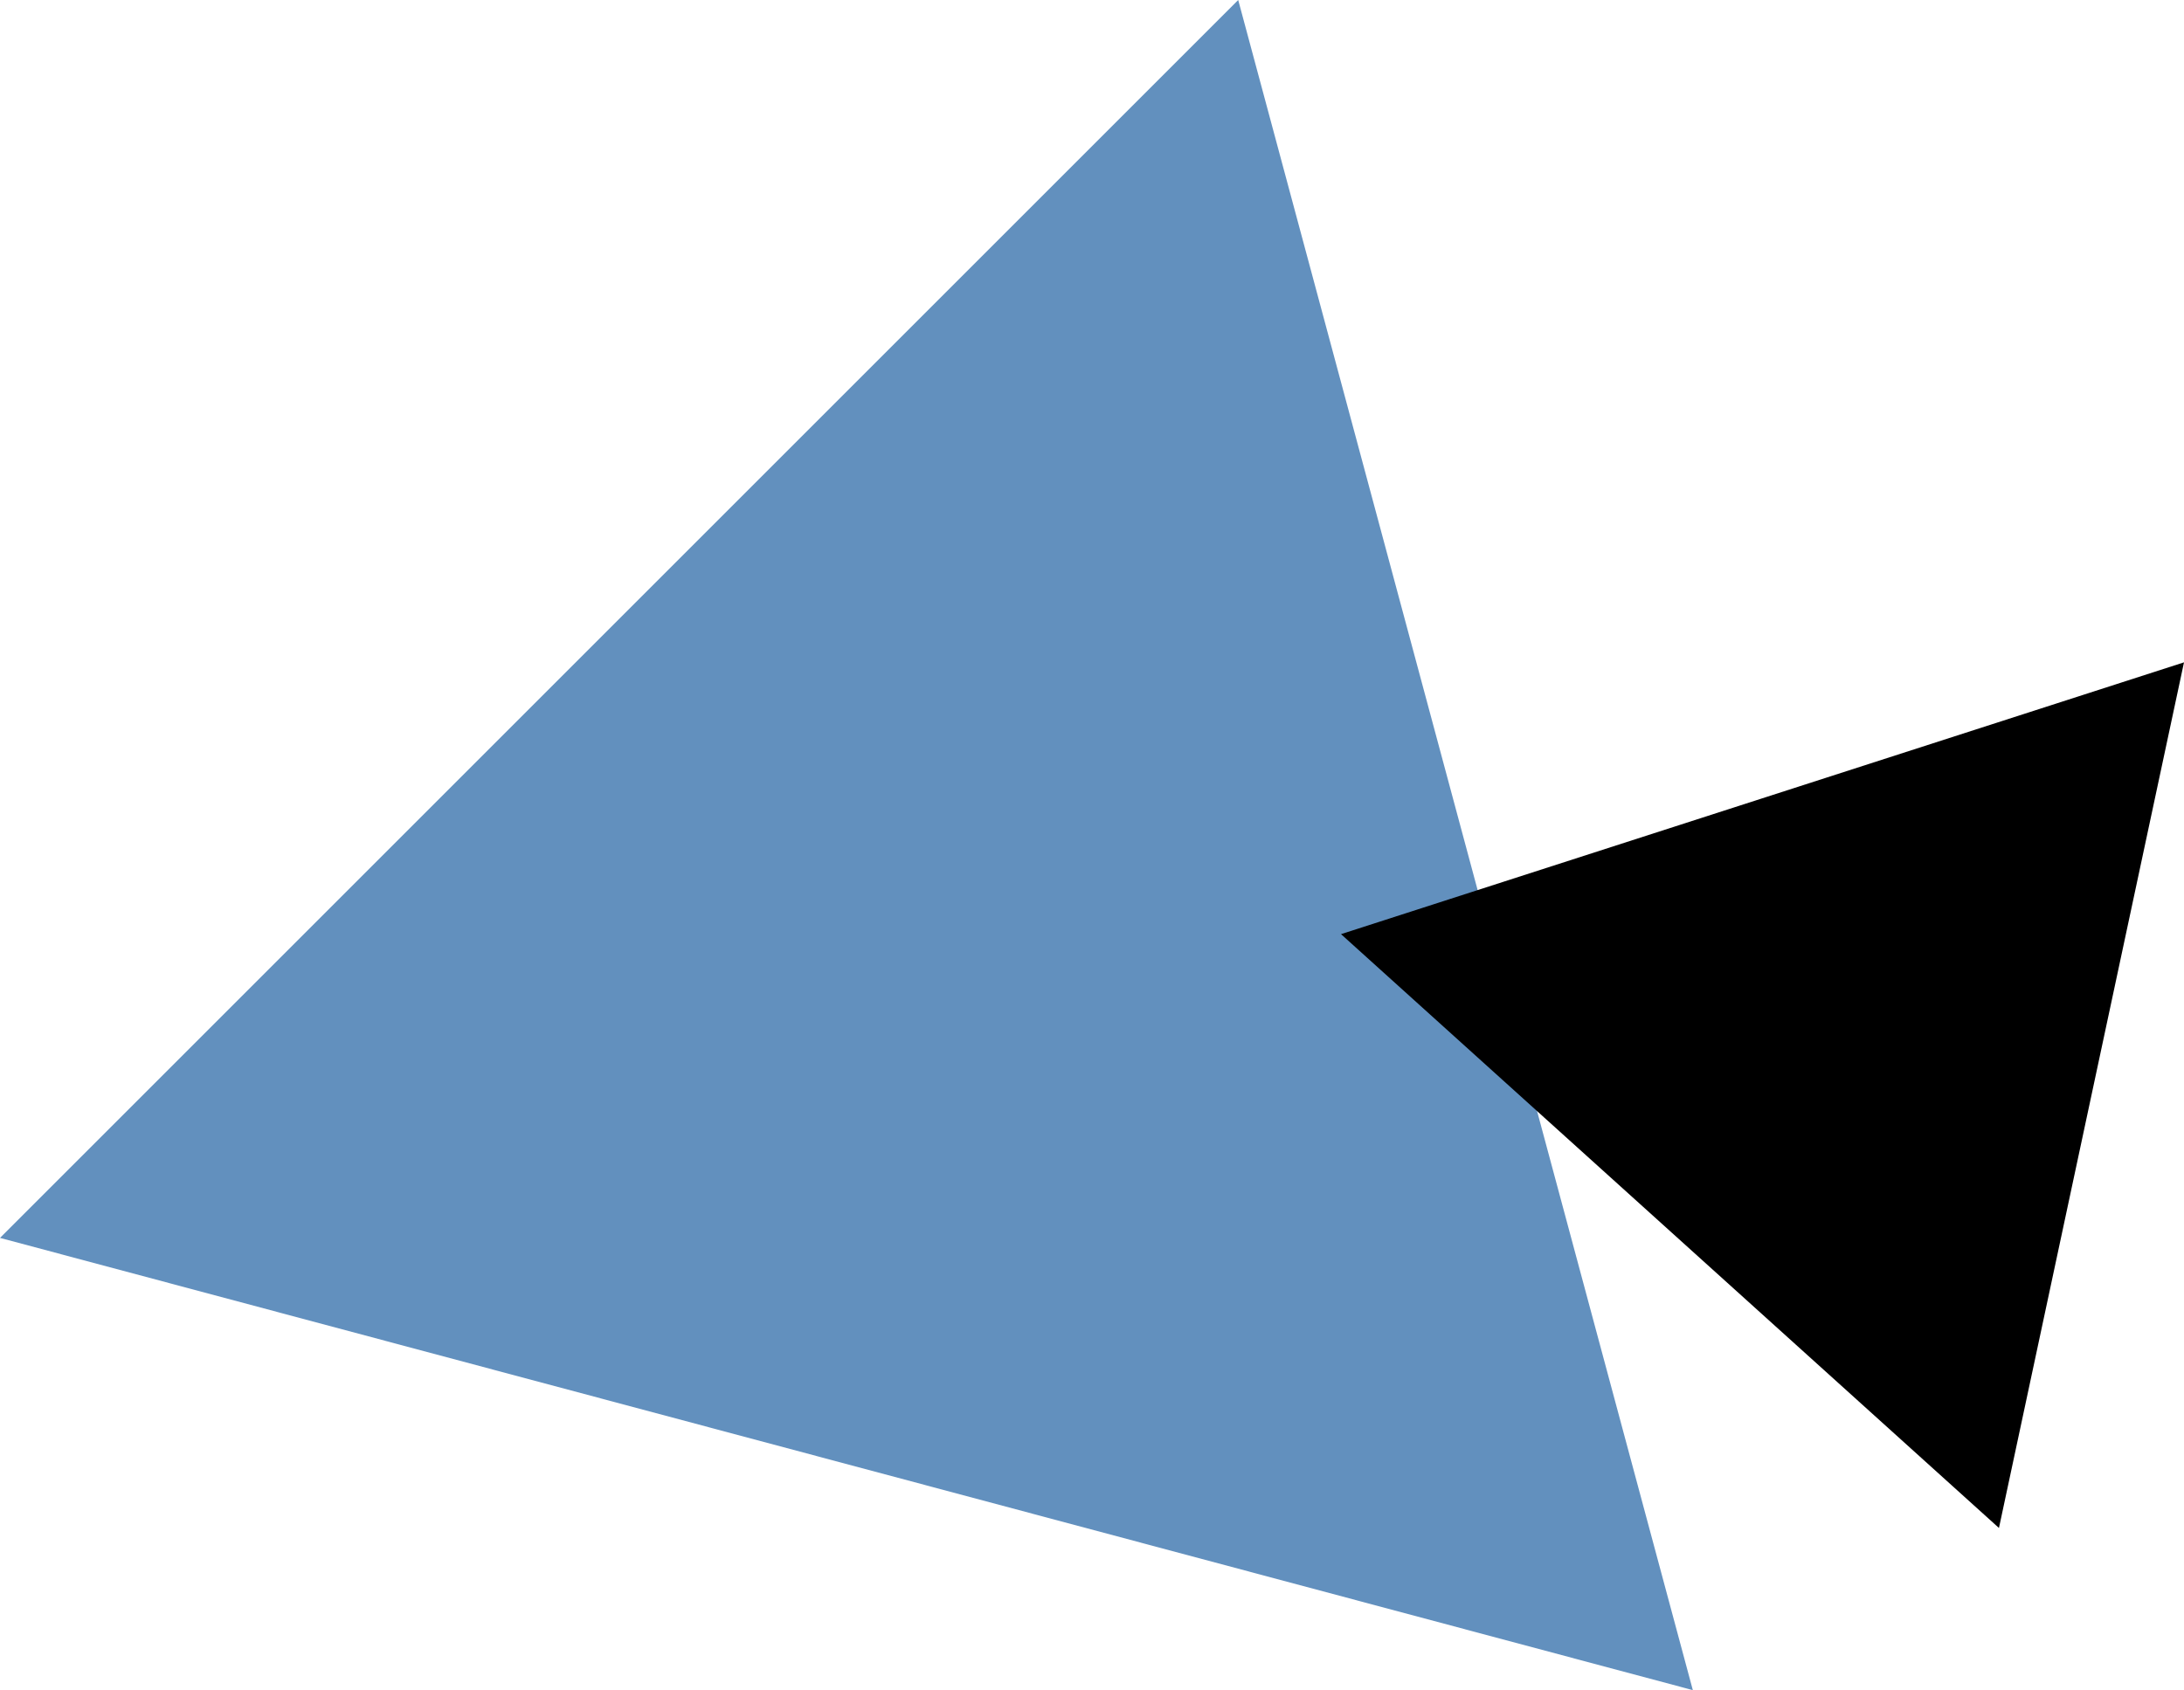 <?xml version="1.0" encoding="utf-8"?>
<!-- Generator: Adobe Illustrator 21.0.0, SVG Export Plug-In . SVG Version: 6.00 Build 0)  -->
<svg version="1.1" id="グループ_2" xmlns="http://www.w3.org/2000/svg" xmlns:xlink="http://www.w3.org/1999/xlink" x="0px"
	 y="0px" viewBox="0 0 95.6 74" style="enable-background:new 0 0 95.6 74;" xml:space="preserve">
<style type="text/css">
	.st0{fill:#6290BE;}
</style>
<path id="多角形_4" class="st0" d="M74.1,74L0,54.2L54.2,0L74.1,74z"/>
<path id="多角形_6" d="M95.6,29l-8.1,37.9l-28.8-26L95.6,29z"/>
</svg>
